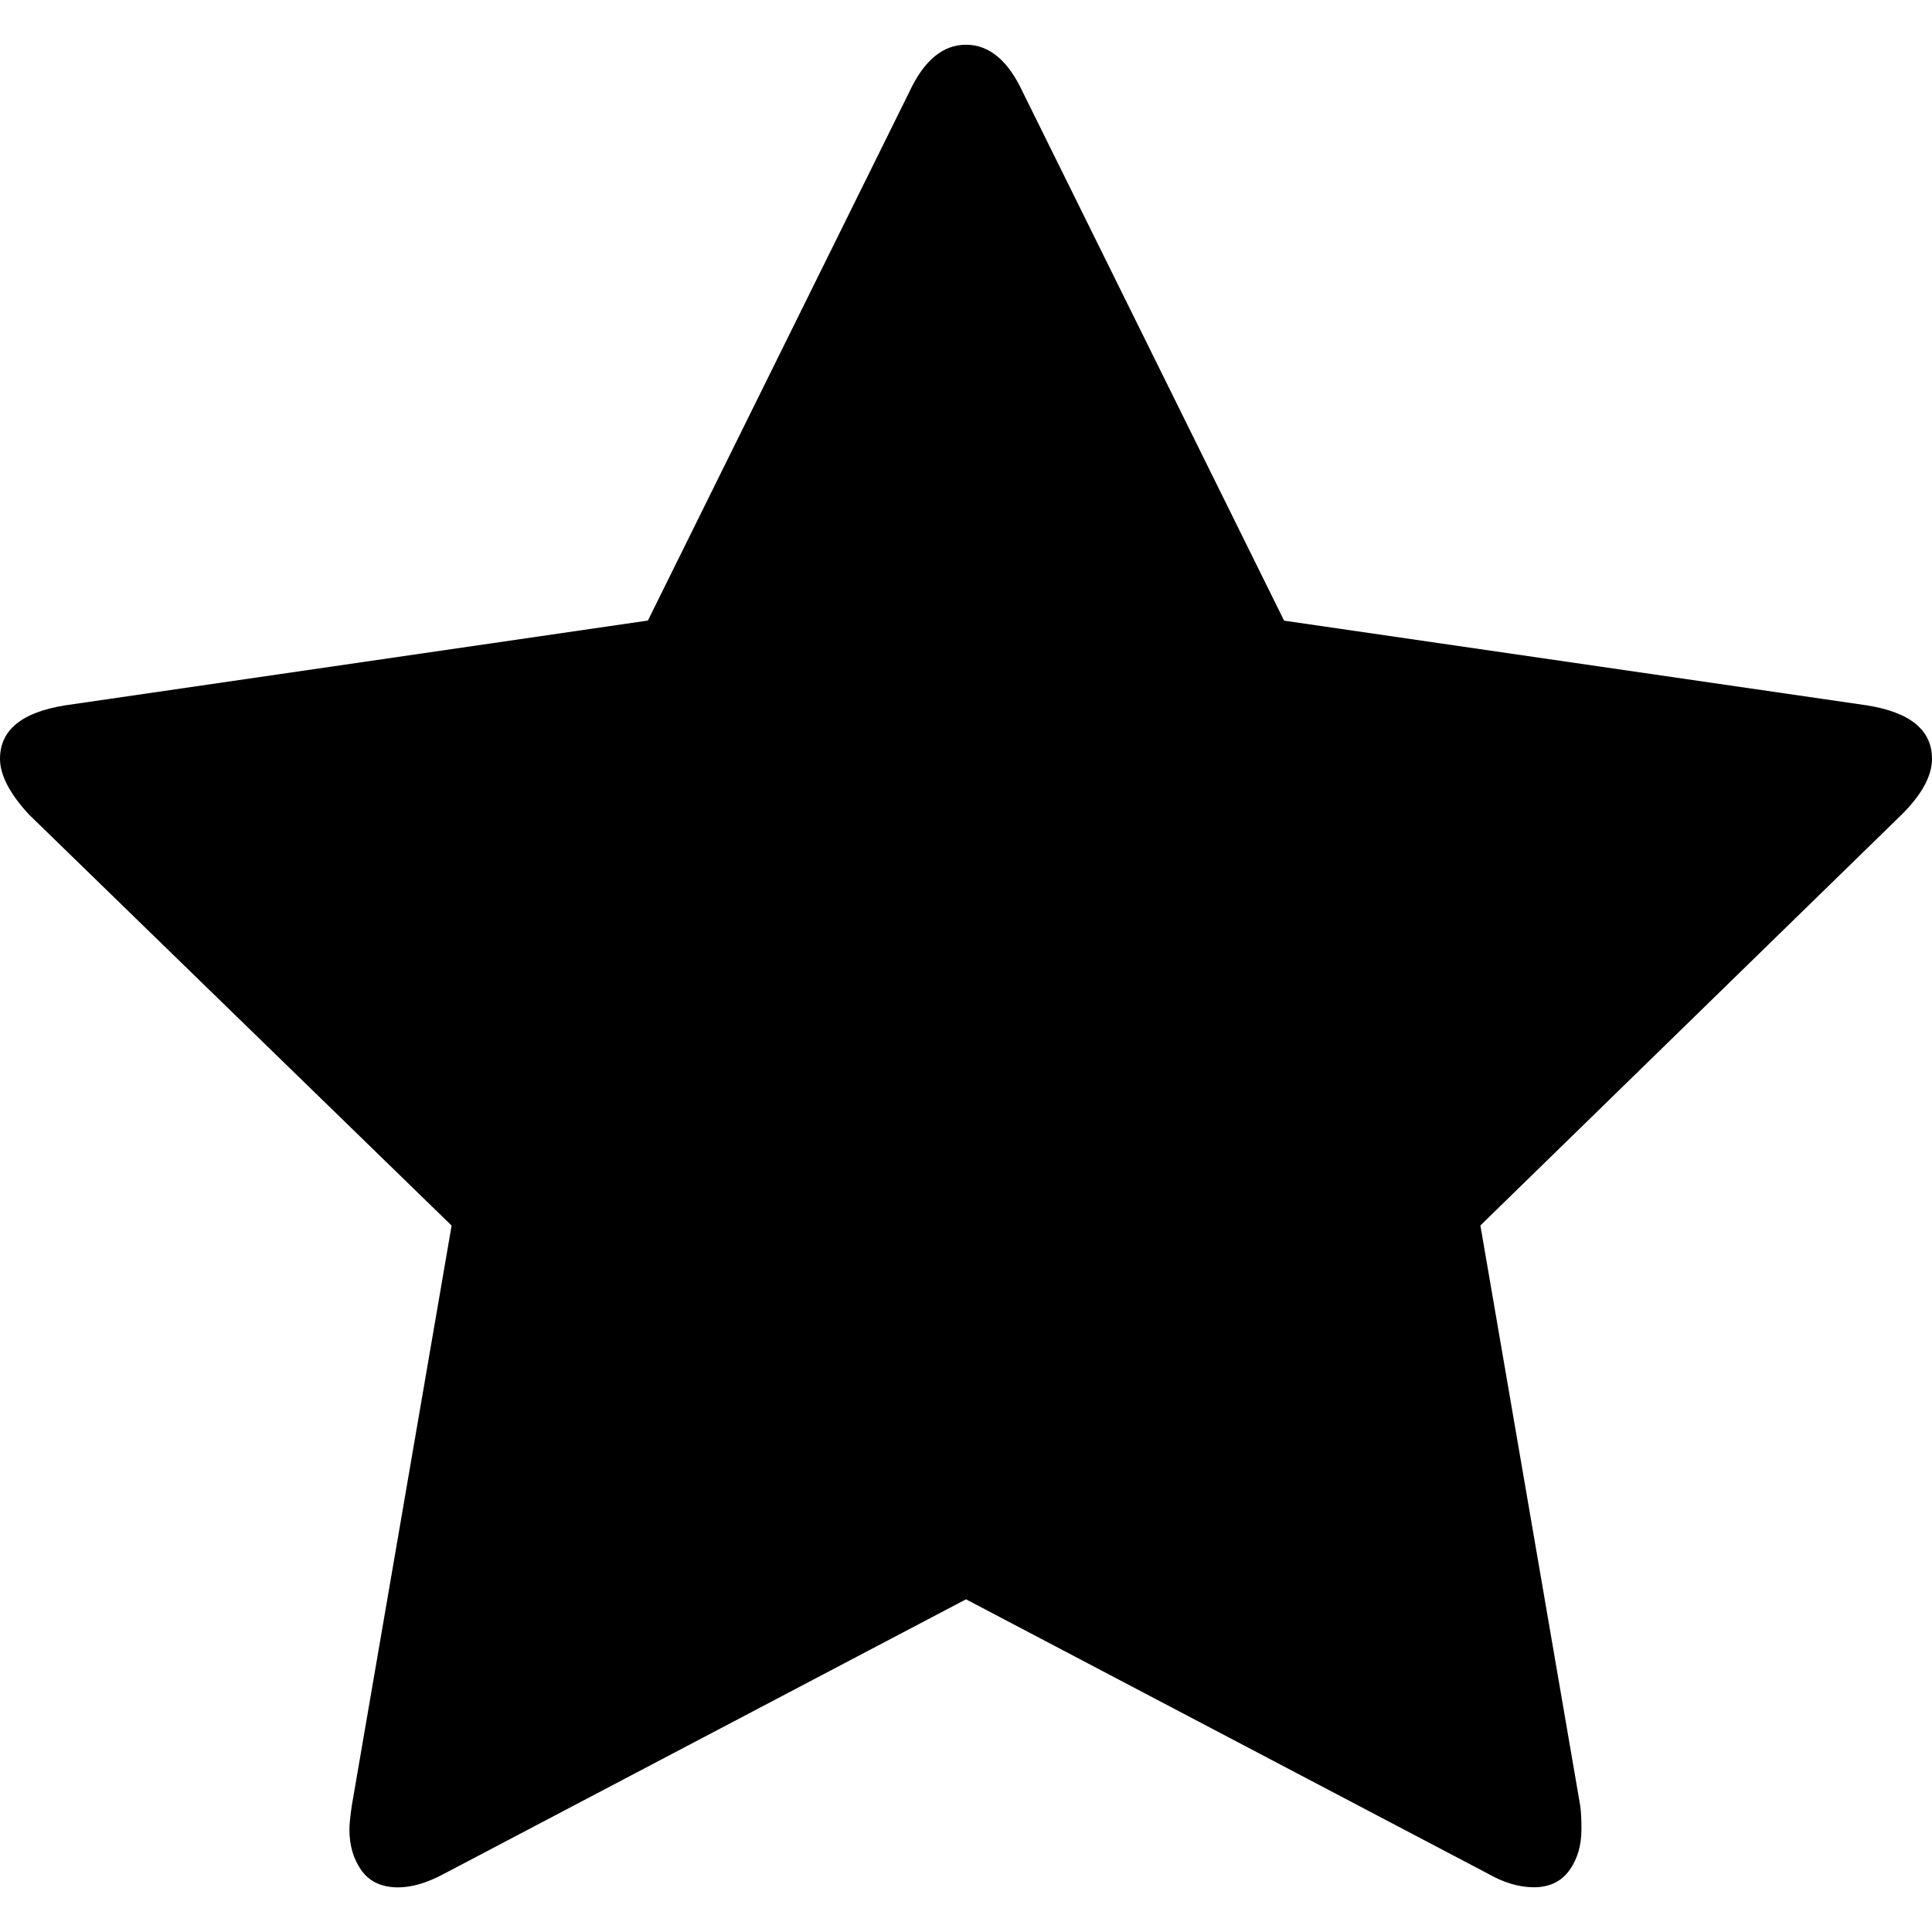 <?xml version="1.0" encoding="iso-8859-1"?>
<!-- Generator: Adobe Illustrator 18.1.1, SVG Export Plug-In . SVG Version: 6.00 Build 0)  -->
<svg version="1.1" xmlns="http://www.w3.org/2000/svg" xmlns:xlink="http://www.w3.org/1999/xlink" x="0px" y="0px"
	 viewBox="0 0 20 20" style="enable-background:new 0 0 20 20;" xml:space="preserve">
<g id="fa-star">
	<path d="M19.327,7.302l-6.034-0.877l-2.704-5.469C10.437,0.627,10.24,0.463,10,0.463
		S9.563,0.627,9.411,0.956L6.707,6.424L0.673,7.302C0.224,7.374,0,7.558,0,7.855c0,0.168,0.1,0.361,0.3,0.577l4.375,4.255
		l-1.034,6.01c-0.016,0.112-0.024,0.192-0.024,0.24c0,0.168,0.042,0.31,0.126,0.427c0.084,0.116,0.21,0.174,0.379,0.174
		c0.144,0,0.304-0.048,0.481-0.144L10,16.556l5.397,2.837c0.168,0.096,0.329,0.144,0.481,0.144c0.16,0,0.282-0.058,0.367-0.174
		c0.084-0.116,0.126-0.258,0.126-0.427c0-0.104-0.004-0.184-0.012-0.24l-1.034-6.01l4.363-4.255C19.896,8.223,20,8.031,20,7.855
		C20,7.558,19.776,7.374,19.327,7.302z"/>
</g>
<g id="Layer_1">
</g>
</svg>
